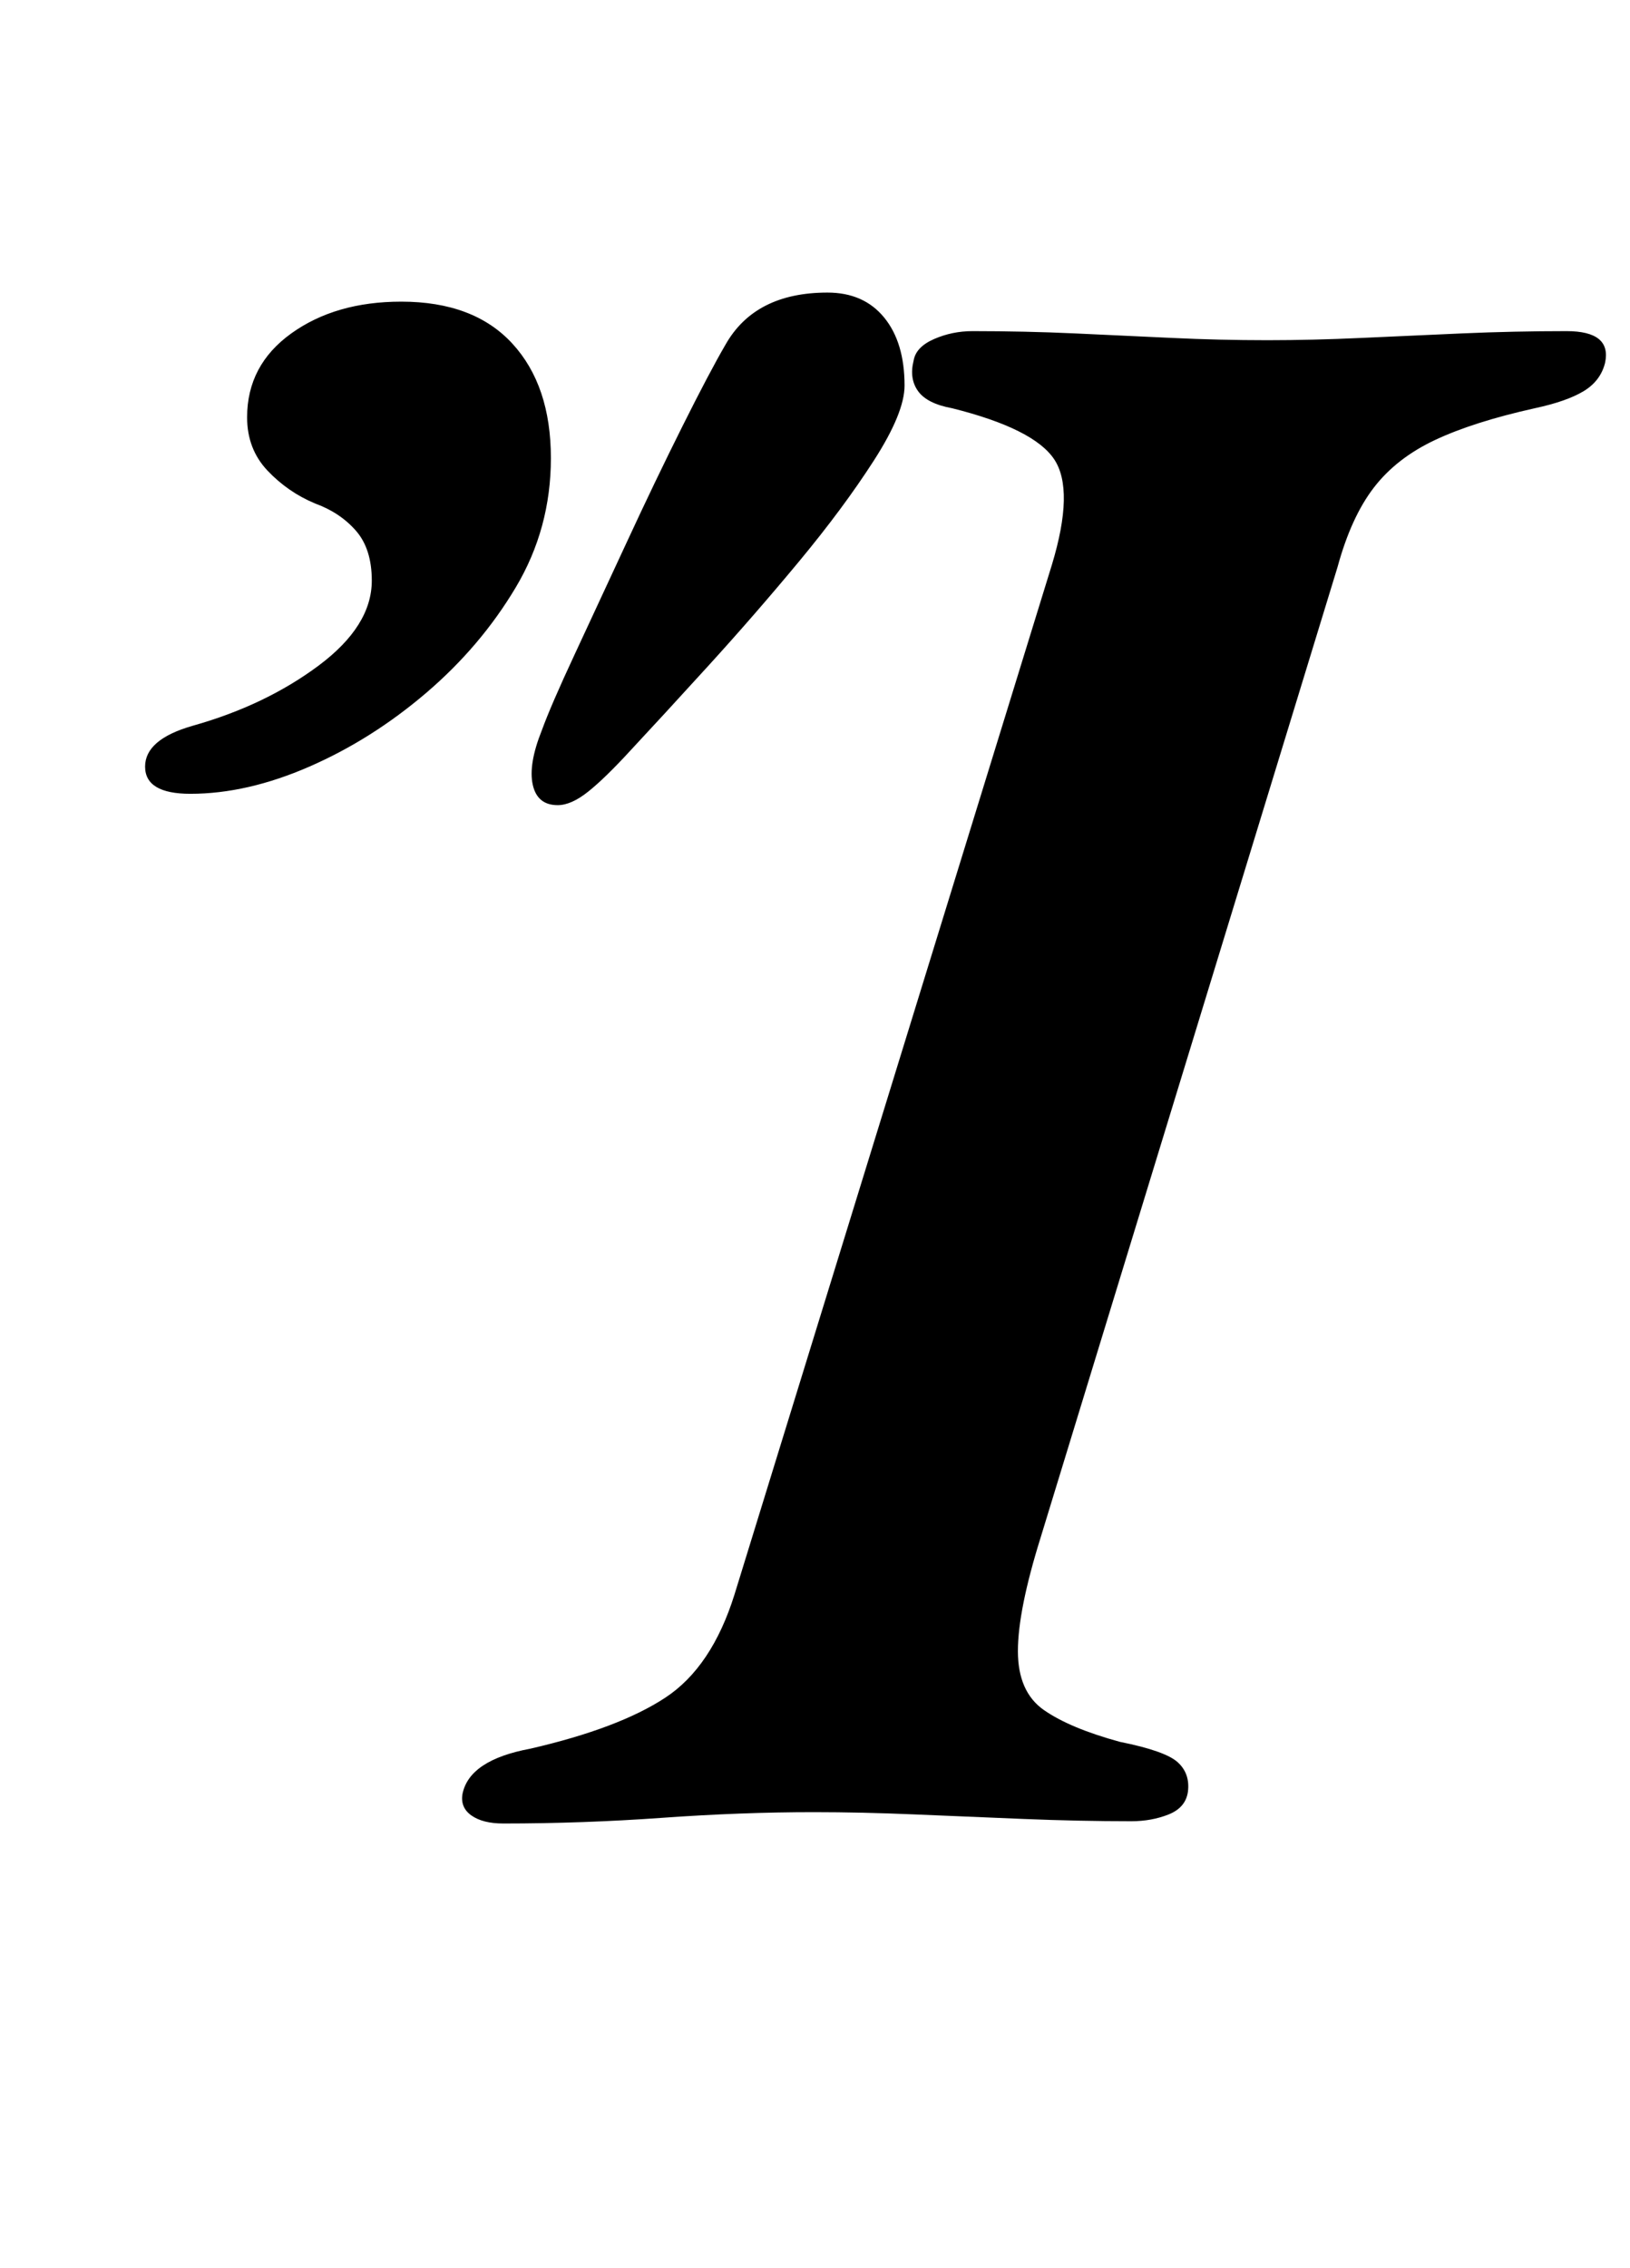 <?xml version="1.0" standalone="no"?>
<!DOCTYPE svg PUBLIC "-//W3C//DTD SVG 1.1//EN" "http://www.w3.org/Graphics/SVG/1.1/DTD/svg11.dtd" >
<svg xmlns="http://www.w3.org/2000/svg" xmlns:xlink="http://www.w3.org/1999/xlink" version="1.1" viewBox="-10 0 719 1000">
  <g transform="matrix(1 0 0 -1 0 800)">
   <path fill="currentColor"
d="M212 -4q-9 0 -14 3.5t-4 9.5q3 15 30 20q39 9 59.5 22.5t30.5 45.5l140 454q10 33 1 46.5t-45 22.5q-11 2 -15 7.5t-2 13.5q1 6 9 9.5t17 3.5q23 0 45 -1t43 -2t42 -1q20 0 41.5 1t44.5 2t46 1q20 0 17 -14q-2 -8 -9.5 -12.5t-21.5 -7.5q-27 -6 -44 -14t-27 -21t-16 -35
l-131 -428q-10 -32 -10 -50t11.5 -26t33.5 -14q20 -4 25.5 -9t4.5 -13q-1 -7 -8.5 -10t-16.5 -3q-23 0 -47.5 1t-48 2t-44.5 1q-32 0 -67 -2.5t-70 -2.5zM236 445q-9 0 -11 9t4 24q4 11 14.5 33.5t23 49.5t24.5 51t19 36q13 23 45 23q16 0 25 -11t9 -30q0 -12 -13.5 -33
t-33 -44.5t-40 -46t-34.5 -37.5q-11 -12 -18.5 -18t-13.5 -6zM74 450q-20 0 -20 12t21 18q32 9 55.5 26.5t23.5 37.5q0 14 -7 22t-18 12q-12 5 -21 14.5t-9 23.5q0 23 19.5 37t48.5 14q32 0 49 -18.5t17 -50.5q0 -31 -15.5 -57t-39.5 -46.5t-51.5 -32.5t-52.5 -12z" />
  </g>

</svg>
